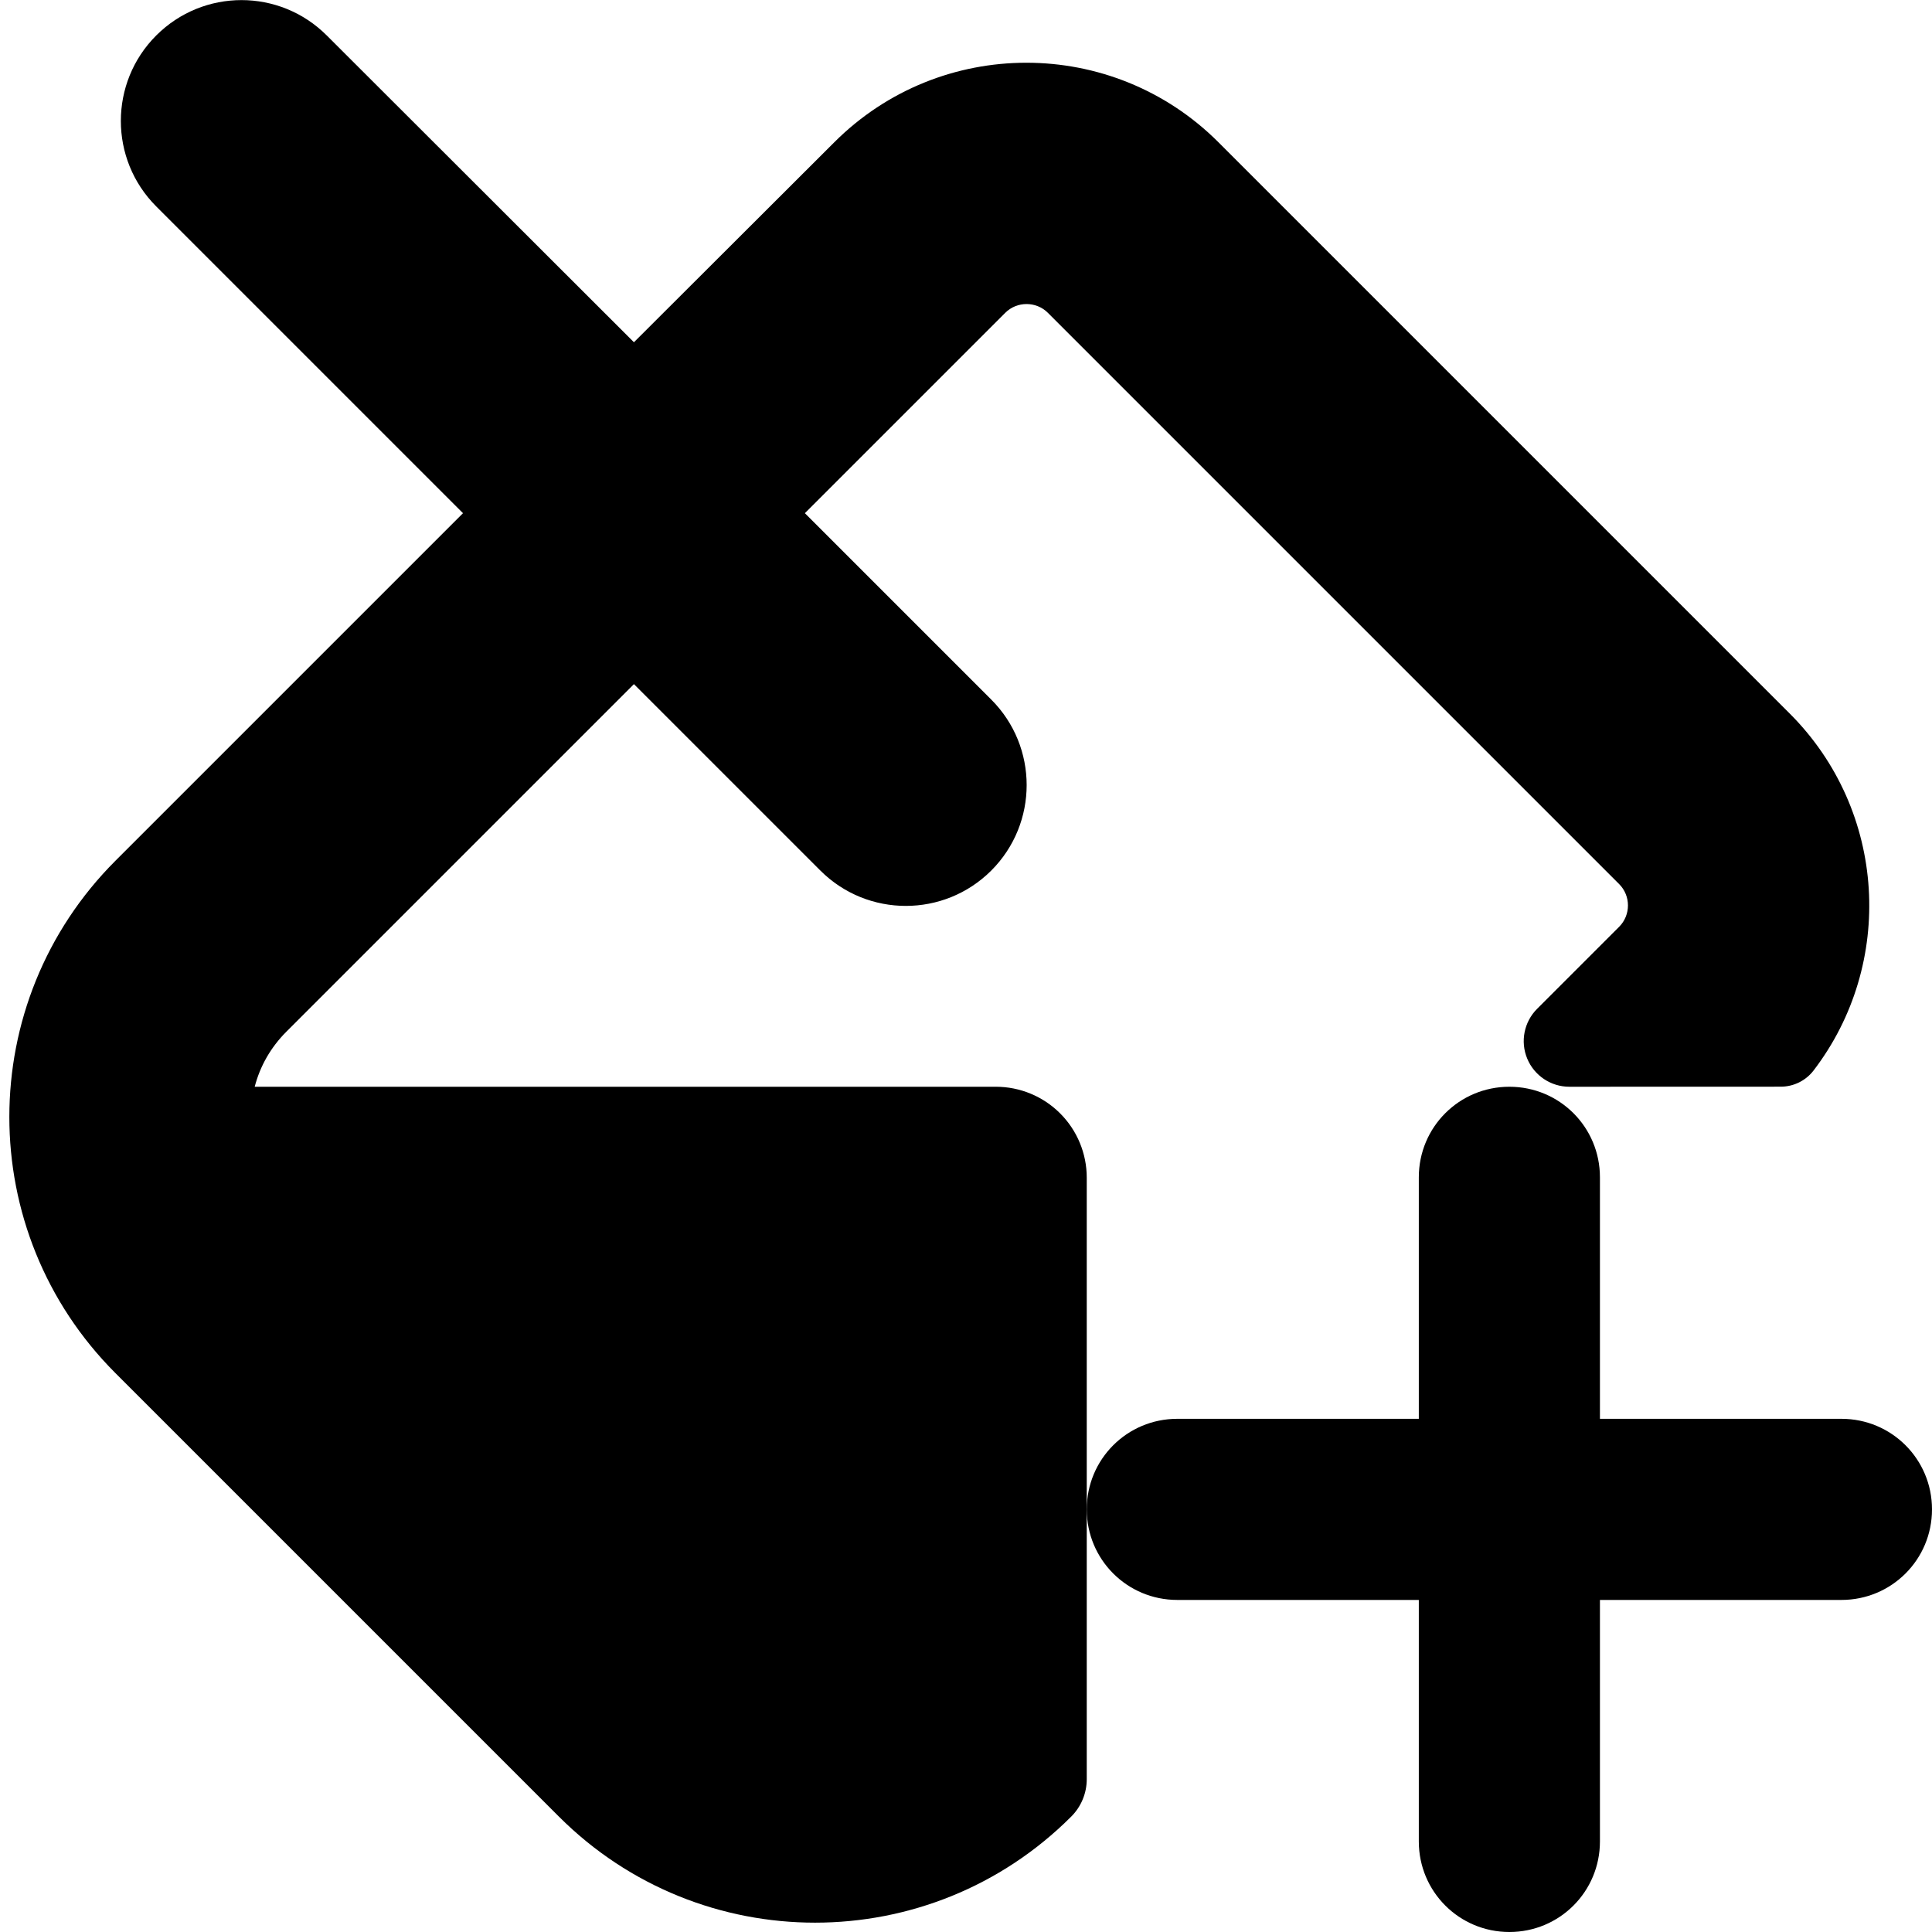 <?xml version="1.0" encoding="UTF-8" standalone="no"?>
<!DOCTYPE svg PUBLIC "-//W3C//DTD SVG 1.1//EN" "http://www.w3.org/Graphics/SVG/1.1/DTD/svg11.dtd">
<svg width="100%" height="100%" viewBox="0 0 512 512" version="1.1" xmlns="http://www.w3.org/2000/svg" xmlns:xlink="http://www.w3.org/1999/xlink" xml:space="preserve" xmlns:serif="http://www.serif.com/" style="fill-rule:evenodd;clip-rule:evenodd;stroke-linejoin:round;stroke-miterlimit:2;">
    <path d="M480.621,283.686C478.545,286.394 475.327,287.982 471.914,287.982C461.279,288 436.133,288 415.897,288C411.005,288 406.596,285.053 404.724,280.534C402.852,276.015 403.887,270.813 407.345,267.355C418.127,256.573 429.1,245.6 429.1,245.6C432.2,242.5 432.2,237.4 429.1,234.3L277.7,82.9C274.6,79.8 269.5,79.8 266.4,82.9L213.3,136L262.7,185.4C275.2,197.9 275.2,218.2 262.7,230.7C250.2,243.2 229.9,243.2 217.4,230.7L168,181.3L75.9,273.4C71.7,277.6 68.9,282.6 67.5,288L263.912,288C270.3,288 276.427,290.538 280.945,295.055C285.462,299.573 288,305.7 288,312.088L288,471.499C288,475.212 286.525,478.773 283.9,481.4C283.9,481.4 283.9,481.4 283.9,481.4C246.4,518.9 185.6,518.9 148.1,481.4L30.6,363.9C-6.9,326.4 -6.9,265.6 30.6,228.1L122.7,136L41.4,54.7C28.9,42.2 28.9,21.9 41.4,9.4C53.9,-3.1 74.1,-3.1 86.6,9.4L168,90.7L221.1,37.7C249.2,9.6 294.8,9.6 322.9,37.7L474.3,189.1C500.106,214.906 502.213,255.47 480.621,283.686Z" style="fill-rule:nonzero;"/>
    <g transform="matrix(1,0,0,1,144,144)">
        <path d="M232,344L232,280L168,280C154.7,280 144,269.3 144,256C144,242.7 154.7,232 168,232L232,232L232,168C232,154.7 242.7,144 256,144C269.3,144 280,154.7 280,168L280,232L344,232C357.3,232 368,242.7 368,256C368,269.3 357.3,280 344,280L280,280L280,344C280,357.3 269.3,368 256,368C242.7,368 232,357.3 232,344Z" style="fill-rule:nonzero;"/>
    </g>
</svg>
